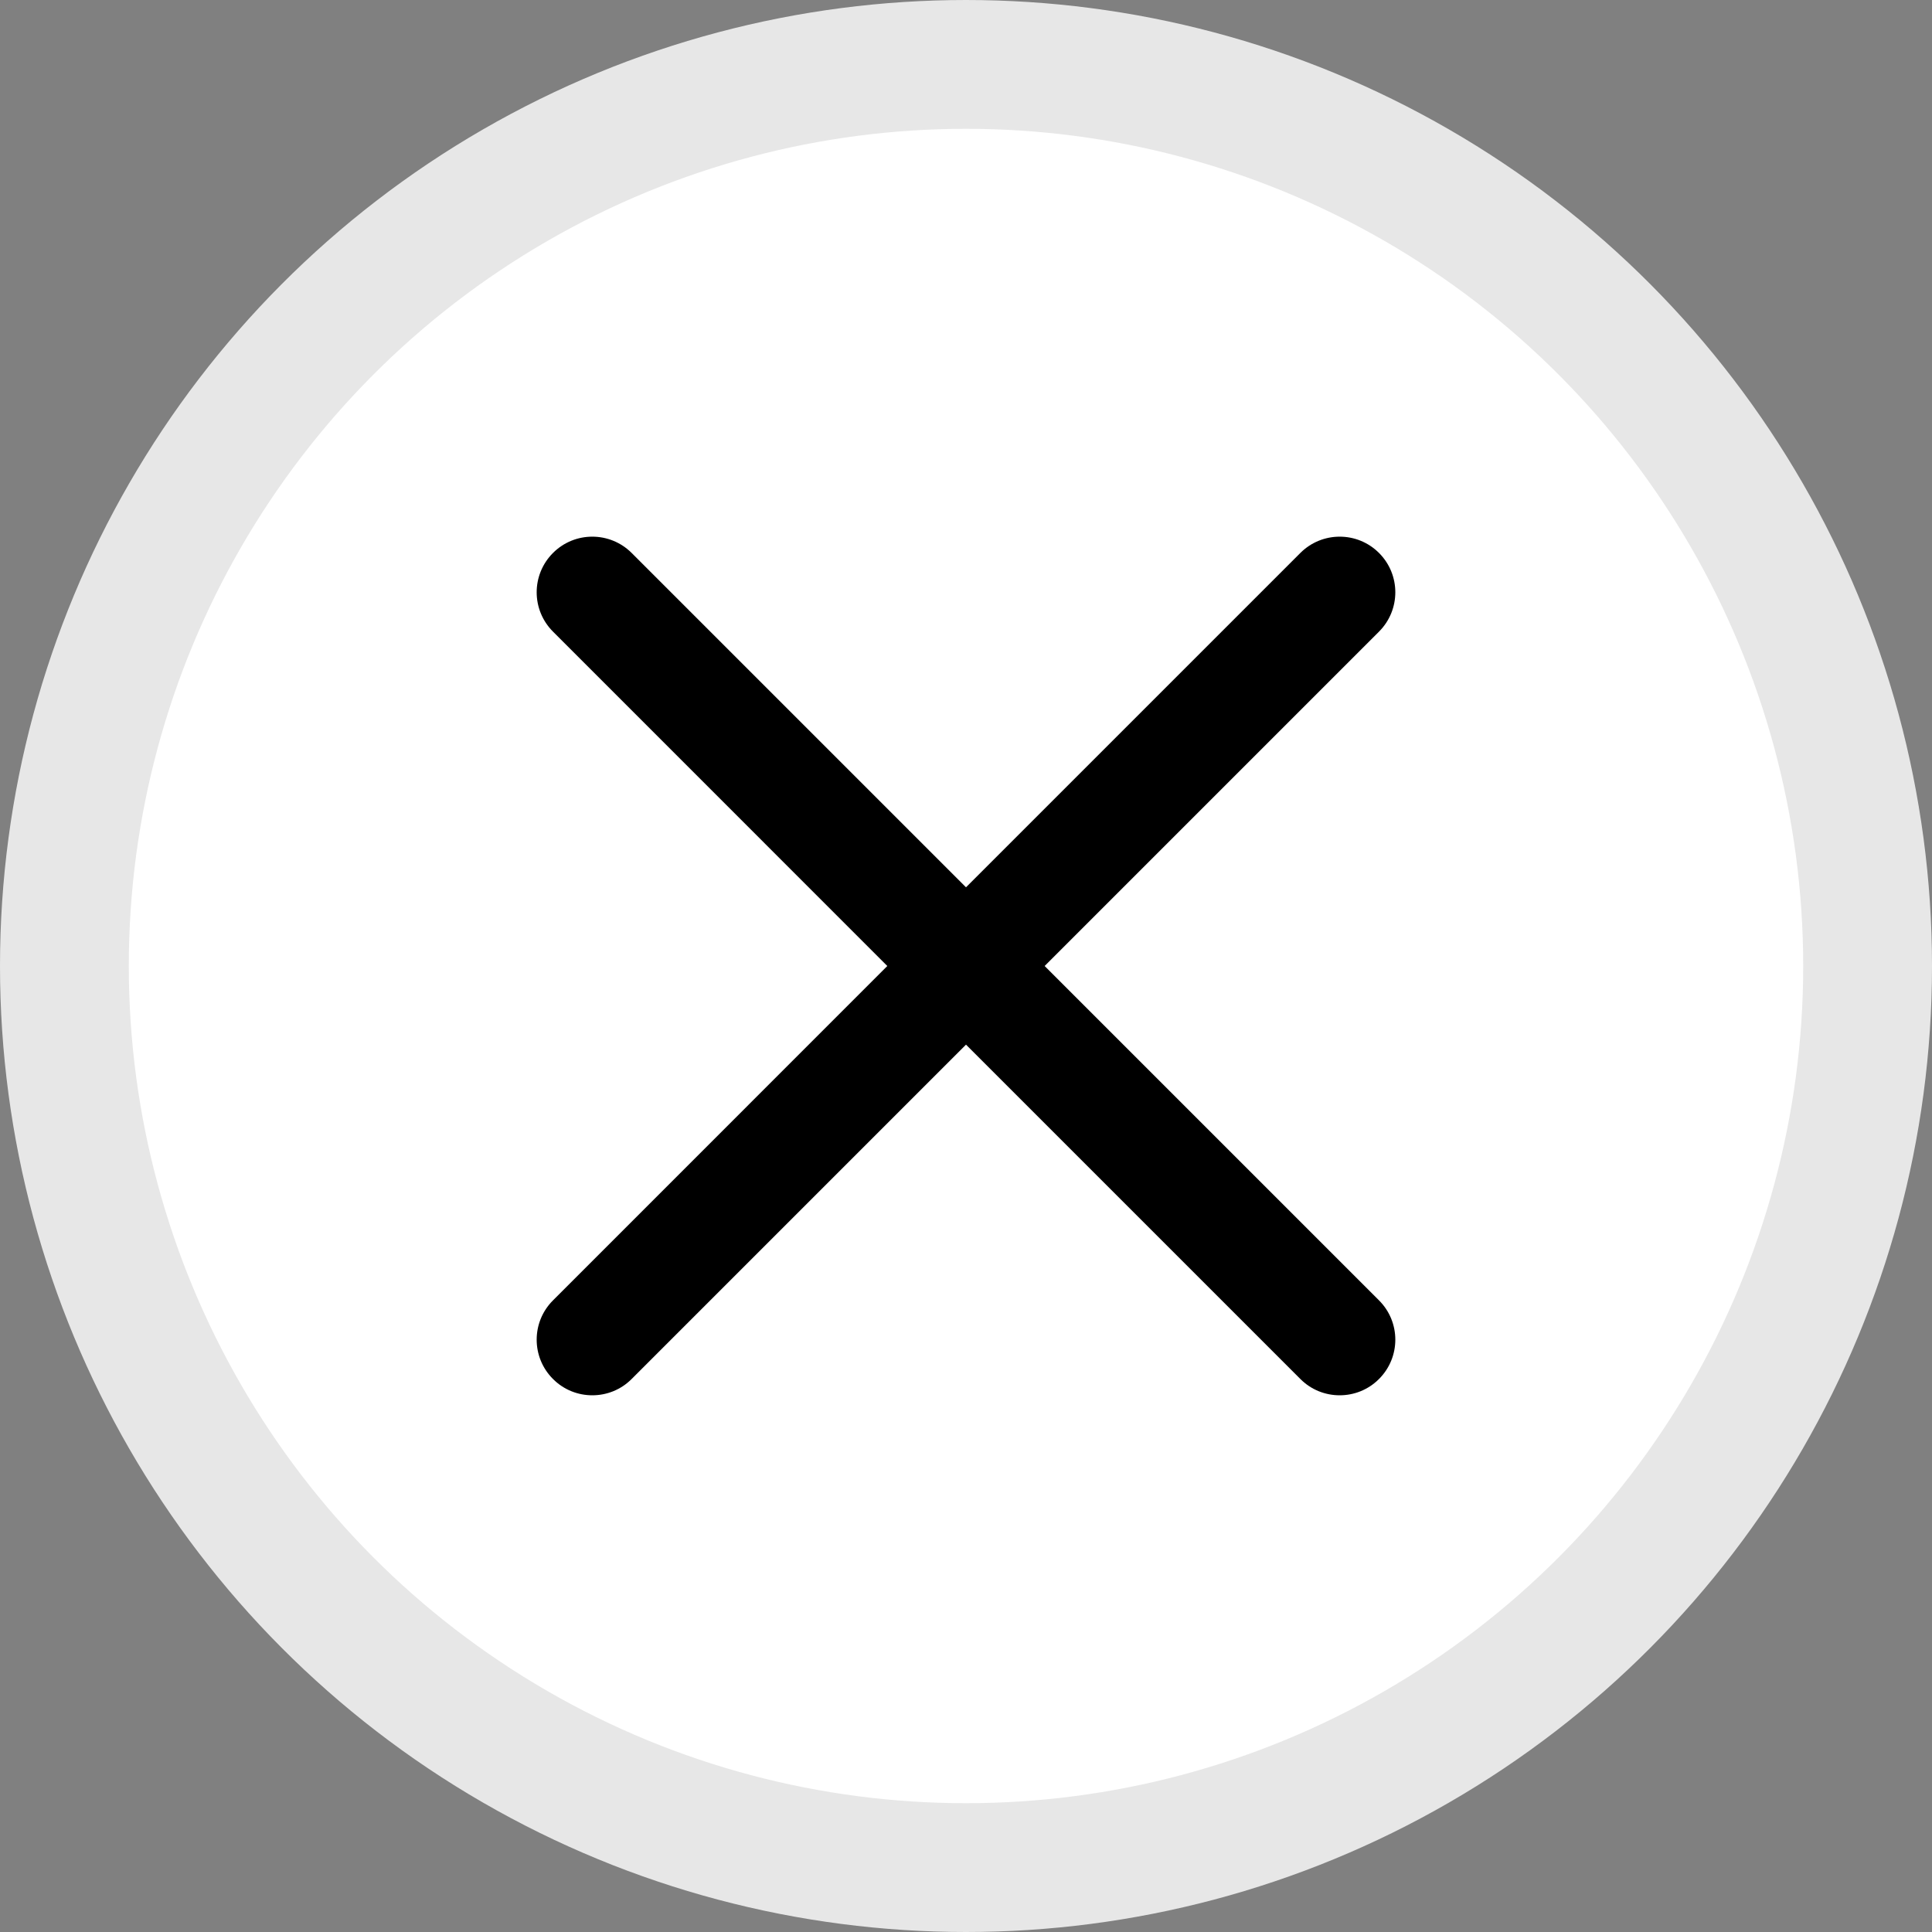 <svg width="30" height="30" viewBox="0 0 30 30" fill="none" xmlns="http://www.w3.org/2000/svg">
  <rect x="0" y="0" width="30" height="30" fill="#808080" stroke="none"/>
  <circle cx="15" cy="15" r="14" fill="white" stroke="#E7E7E7" stroke-width="2"/>
  <path d="M13.778 15L8.587 9.808C8.249 9.47 8.249 8.924 8.587 8.586C8.924 8.249 9.47 8.249 9.808 8.586L15 13.778L20.192 8.586C20.53 8.249 21.076 8.249 21.413 8.586C21.751 8.924 21.751 9.47 21.413 9.808L16.221 15L21.413 20.192C21.751 20.529 21.751 21.076 21.413 21.413C21.245 21.582 21.024 21.666 20.802 21.666C20.581 21.666 20.36 21.582 20.192 21.413L15 16.221L9.808 21.413C9.64 21.582 9.419 21.666 9.197 21.666C8.976 21.666 8.755 21.582 8.587 21.413C8.249 21.076 8.249 20.529 8.587 20.192L13.778 15Z" fill="black"/>
</svg>

